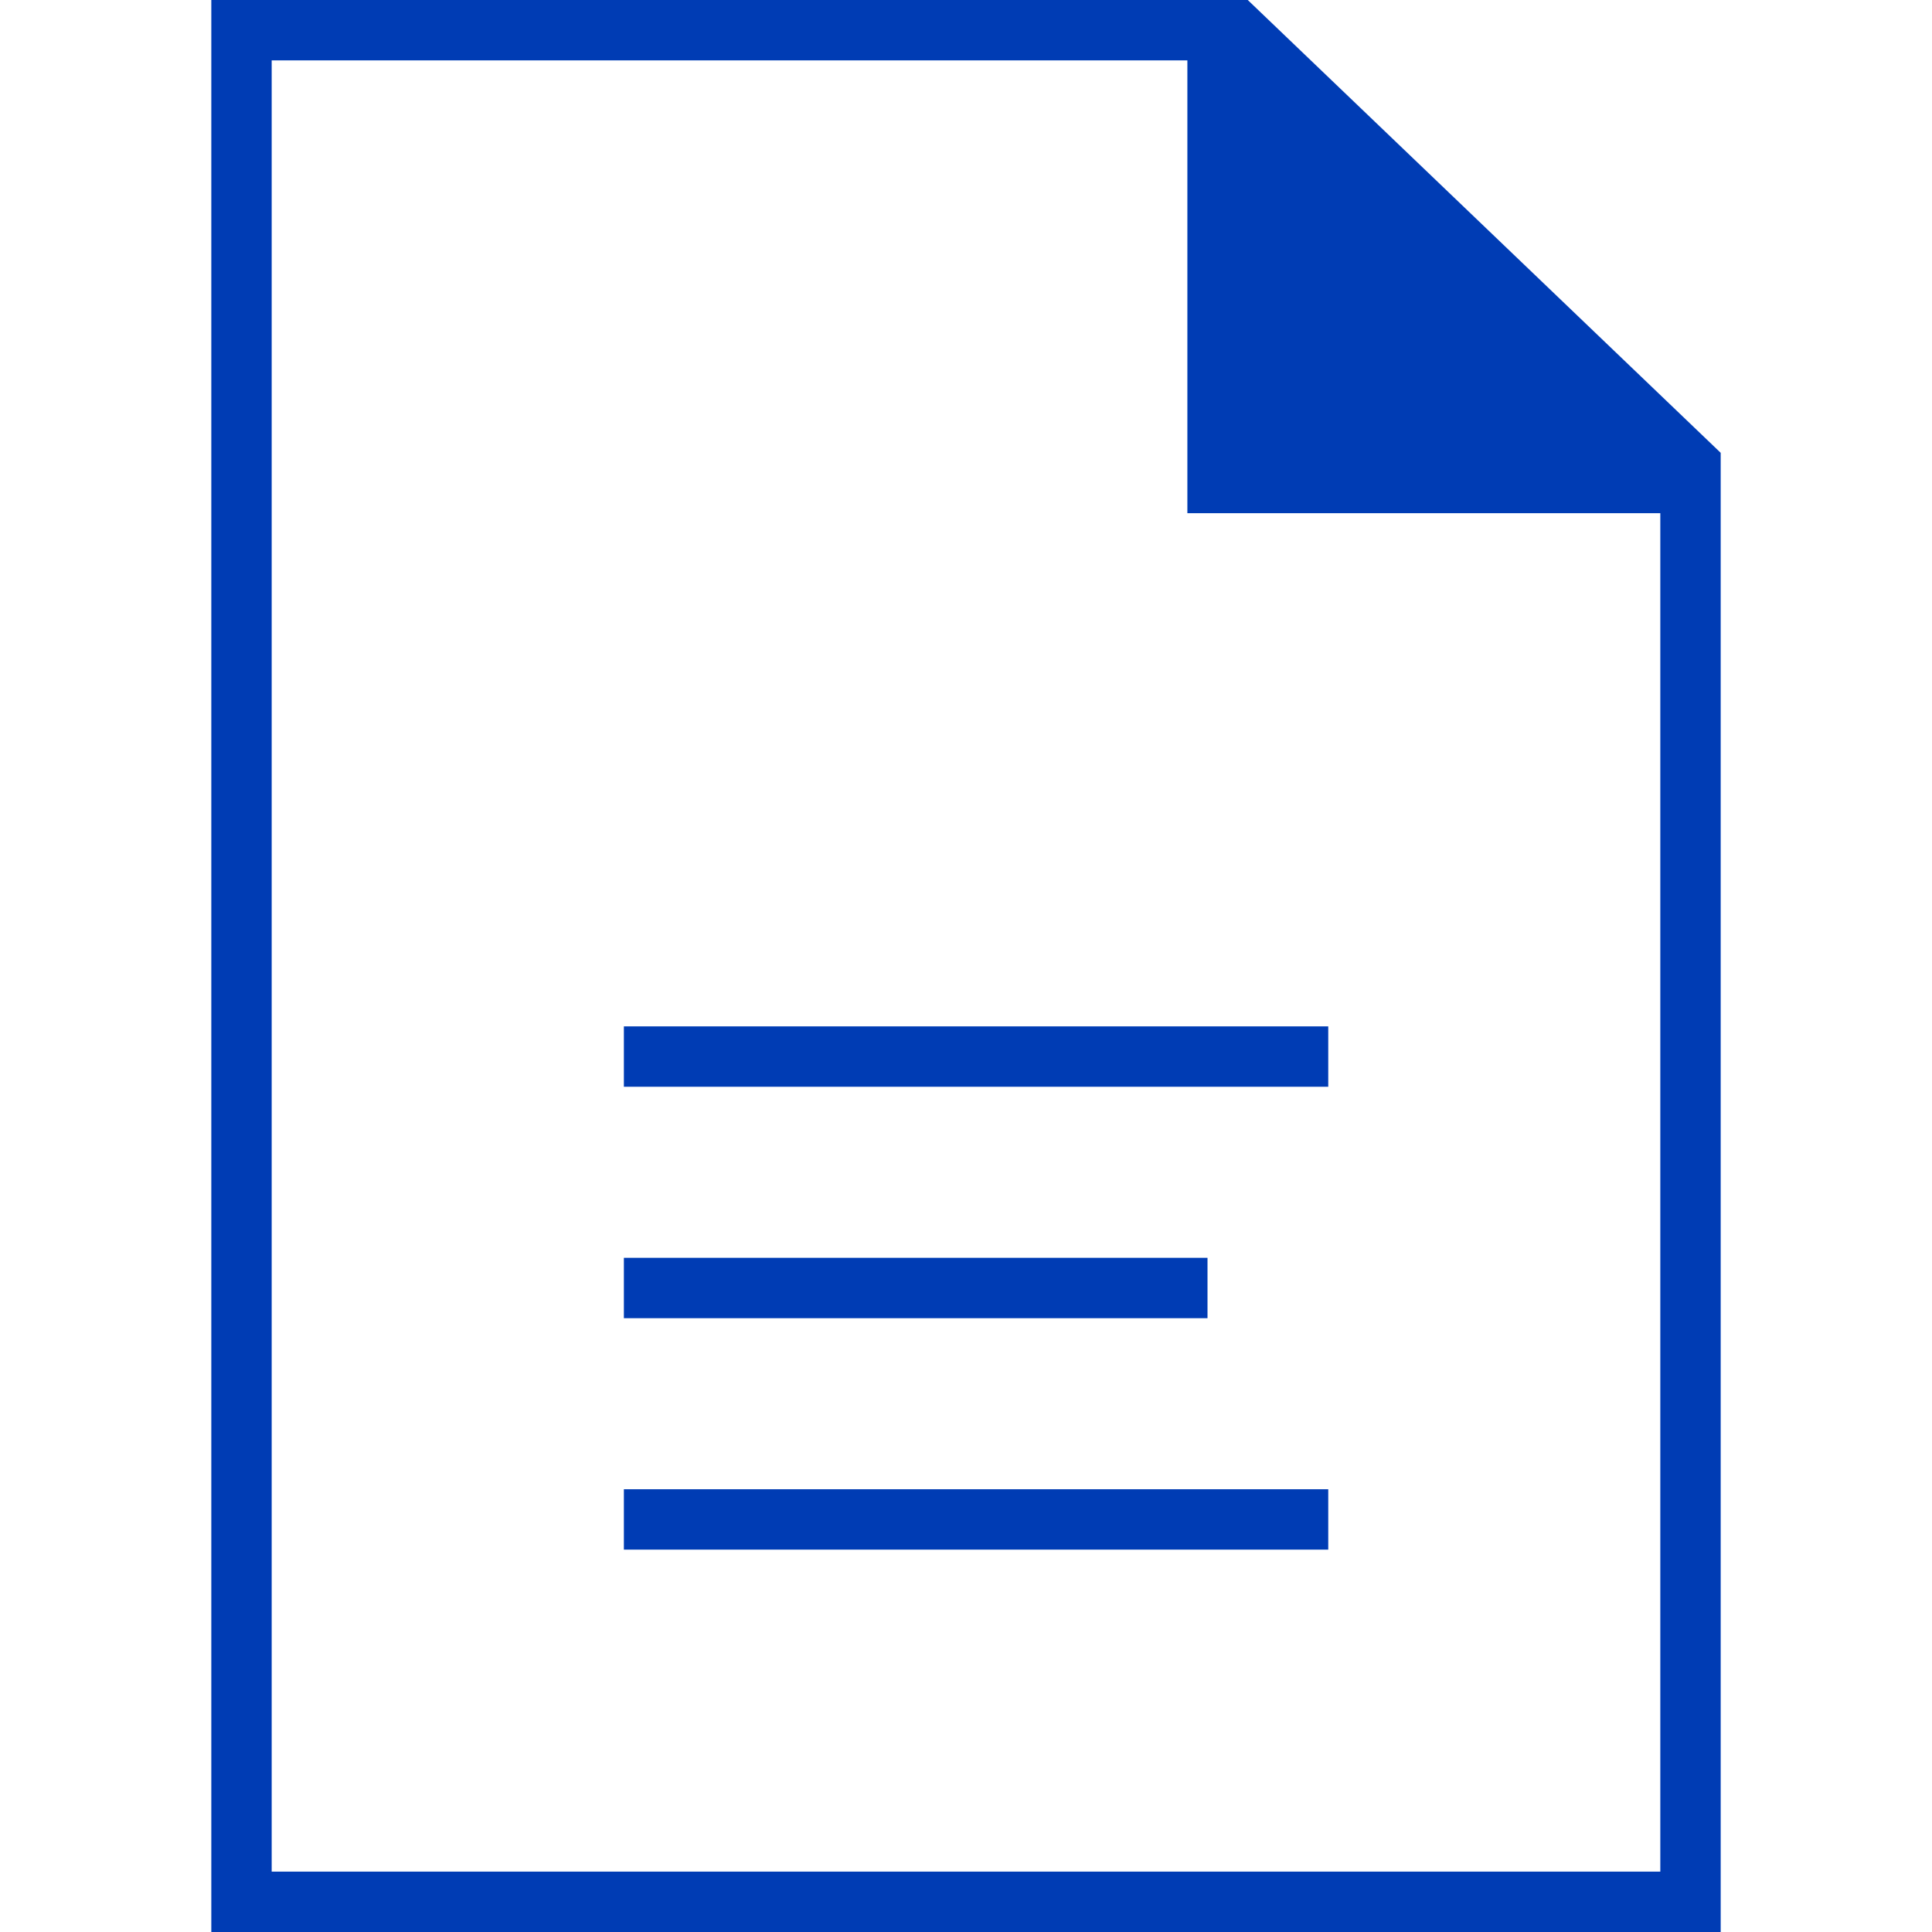 <svg id="dokument-pikto" xmlns="http://www.w3.org/2000/svg" width="48" height="48" viewBox="0 0 48 48">
  <title>dokument-pikto-form</title>
  <g>
    <rect x="15.5" y="25.5" width="17.5" height="1.5" fill="#003cb4"/>
    <rect x="15.5" y="31.25" width="14.5" height="1.5" fill="#003cb4"/>
    <rect x="15.5" y="37" width="17.5" height="1.5" fill="#003cb4"/>
    <path d="M31,0H5.25V48h37.5V11.25ZM41.25,46.5H6.75V1.5H29.5V12.75H41.25Z" fill="#003cb4"/>
  </g>
</svg>
